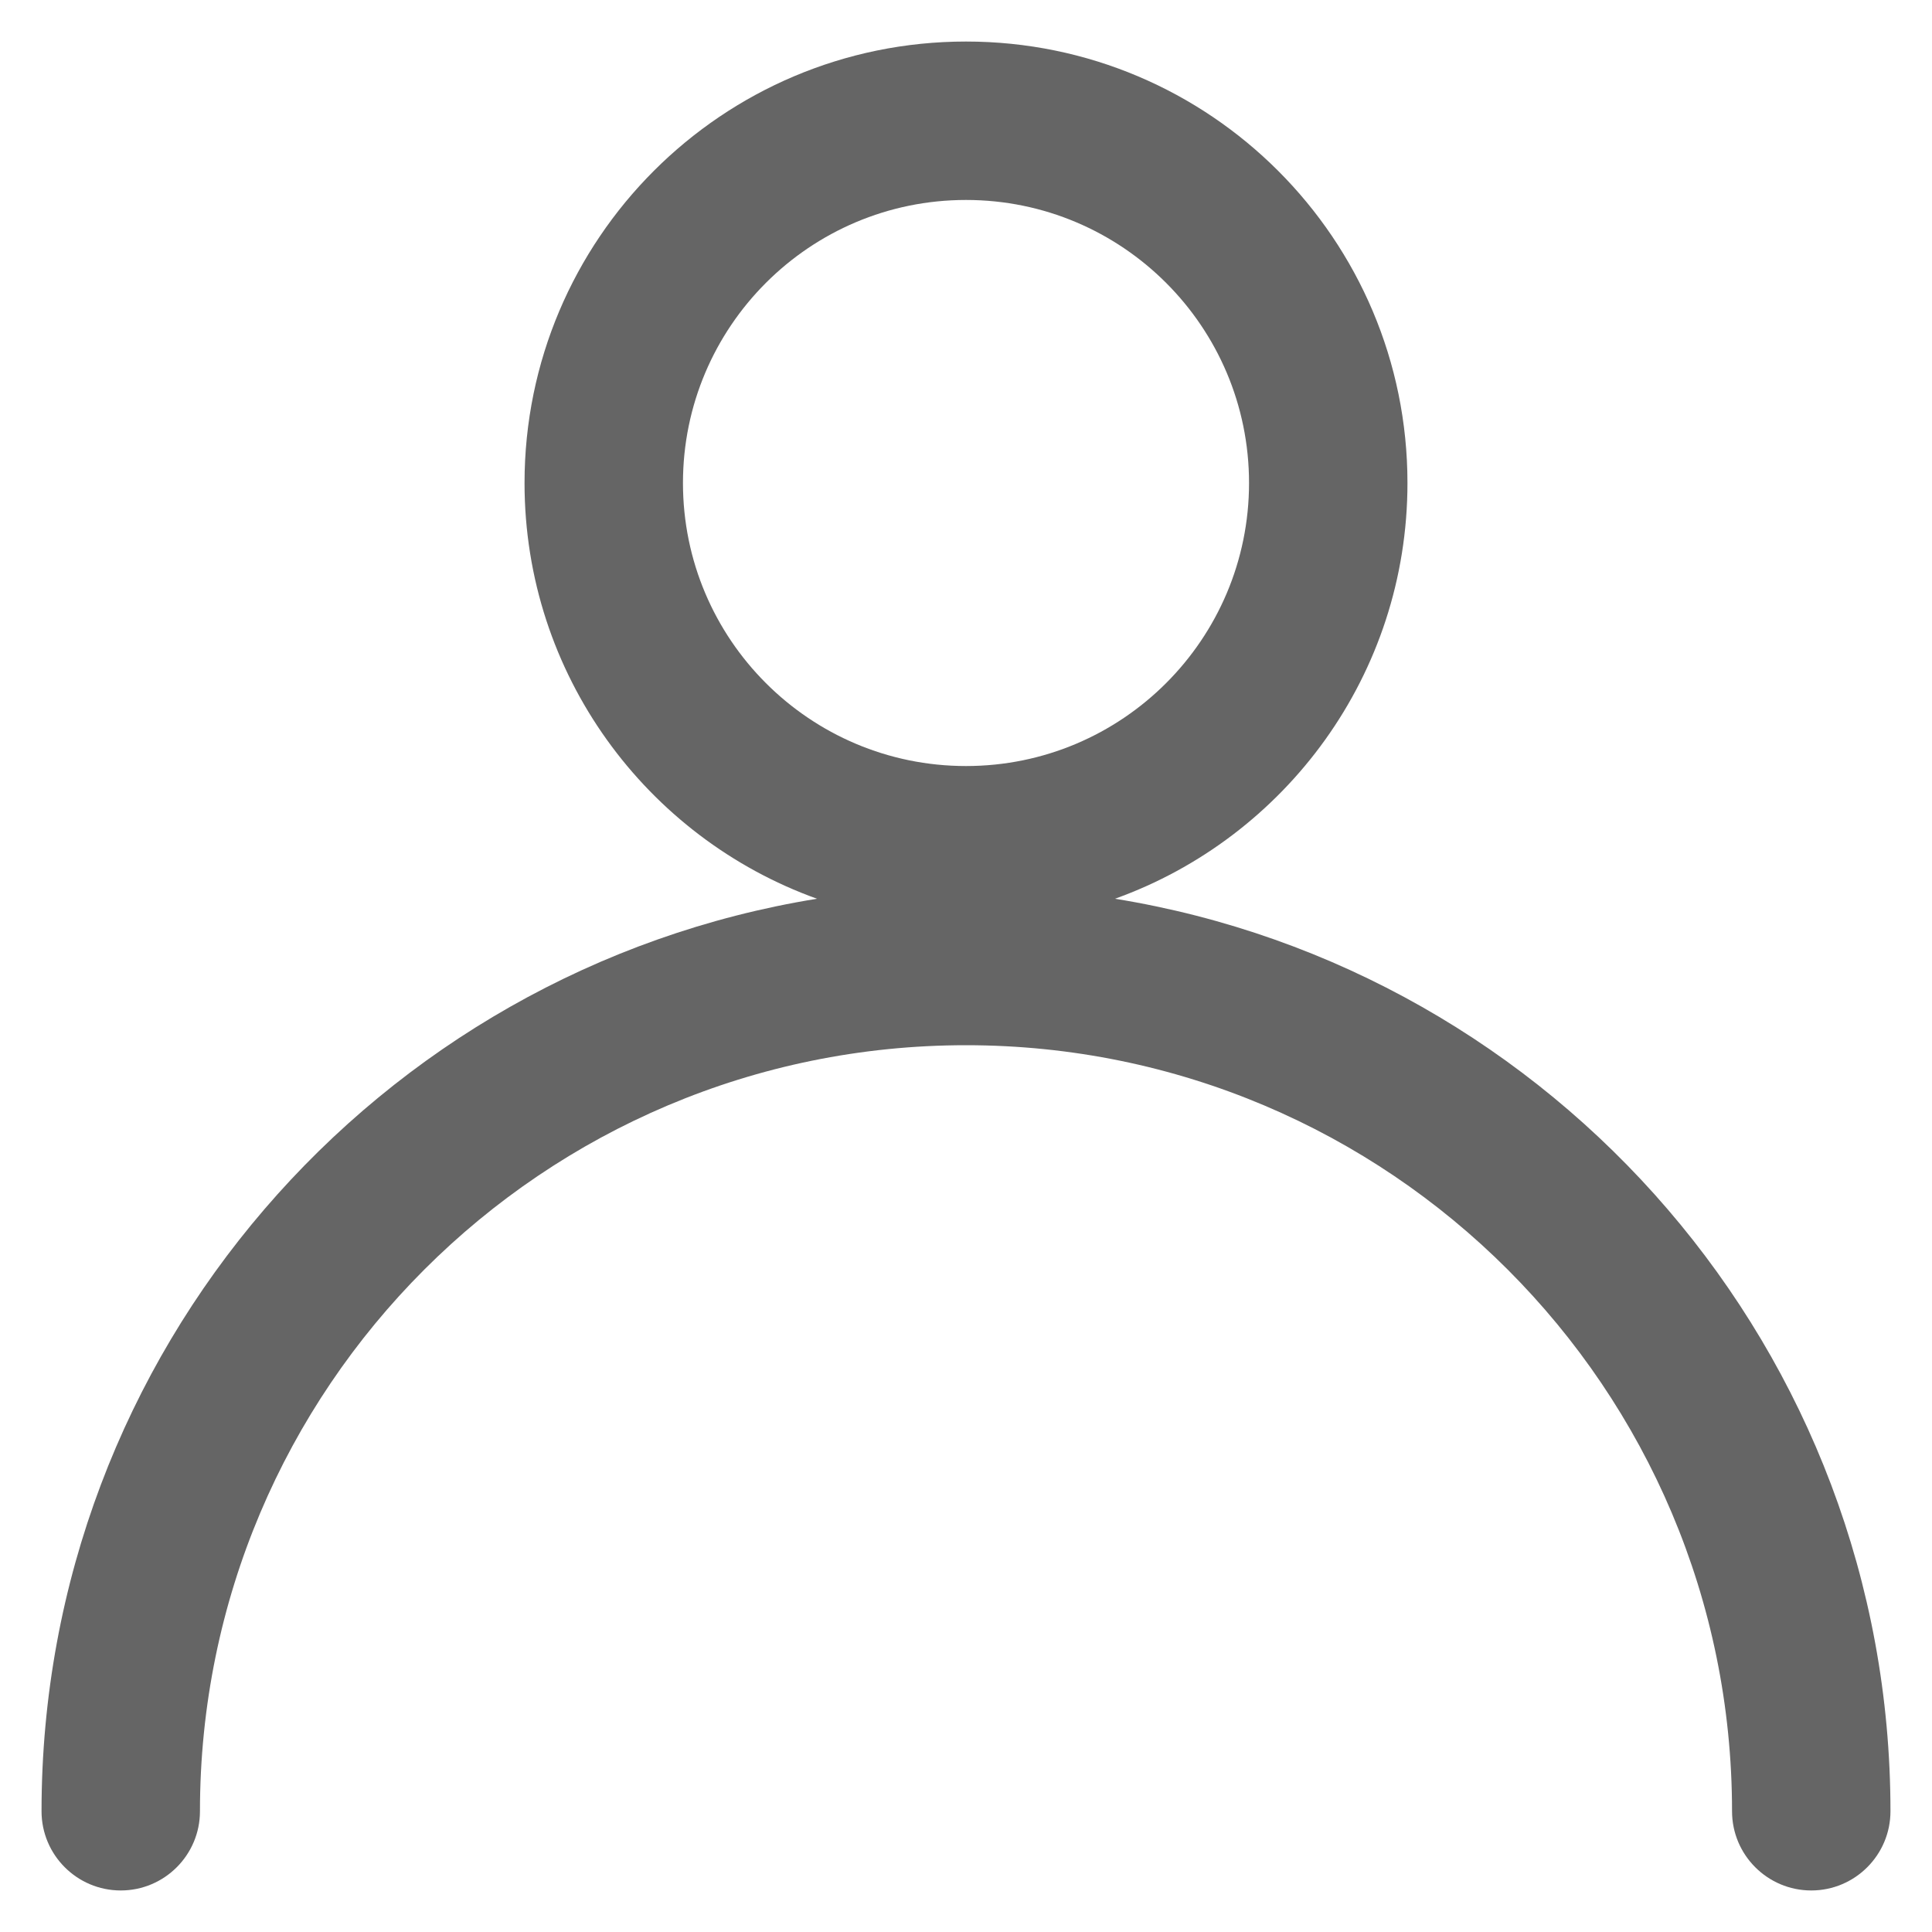 <svg width="16" height="16" viewBox="0 0 16 16" fill="none" xmlns="http://www.w3.org/2000/svg">
    <path fill-rule="evenodd" clip-rule="evenodd"
        d="M8 0.344C5.981 0.344 4.344 1.981 4.344 4C4.344 5.586 5.354 6.936 6.766 7.443C3.124 8.033 0.344 11.192 0.344 15C0.344 15.362 0.638 15.656 1 15.656C1.362 15.656 1.656 15.362 1.656 15C1.656 11.496 4.496 8.656 8 8.656C11.504 8.656 14.344 11.496 14.344 15C14.344 15.362 14.638 15.656 15 15.656C15.362 15.656 15.656 15.362 15.656 15C15.656 11.192 12.876 8.033 9.234 7.443C10.646 6.936 11.656 5.586 11.656 4C11.656 1.981 10.019 0.344 8 0.344ZM5.656 4C5.656 2.706 6.706 1.656 8 1.656C9.294 1.656 10.344 2.706 10.344 4C10.344 5.294 9.294 6.344 8 6.344C6.706 6.344 5.656 5.294 5.656 4Z"
        fill="#656565" />
</svg>